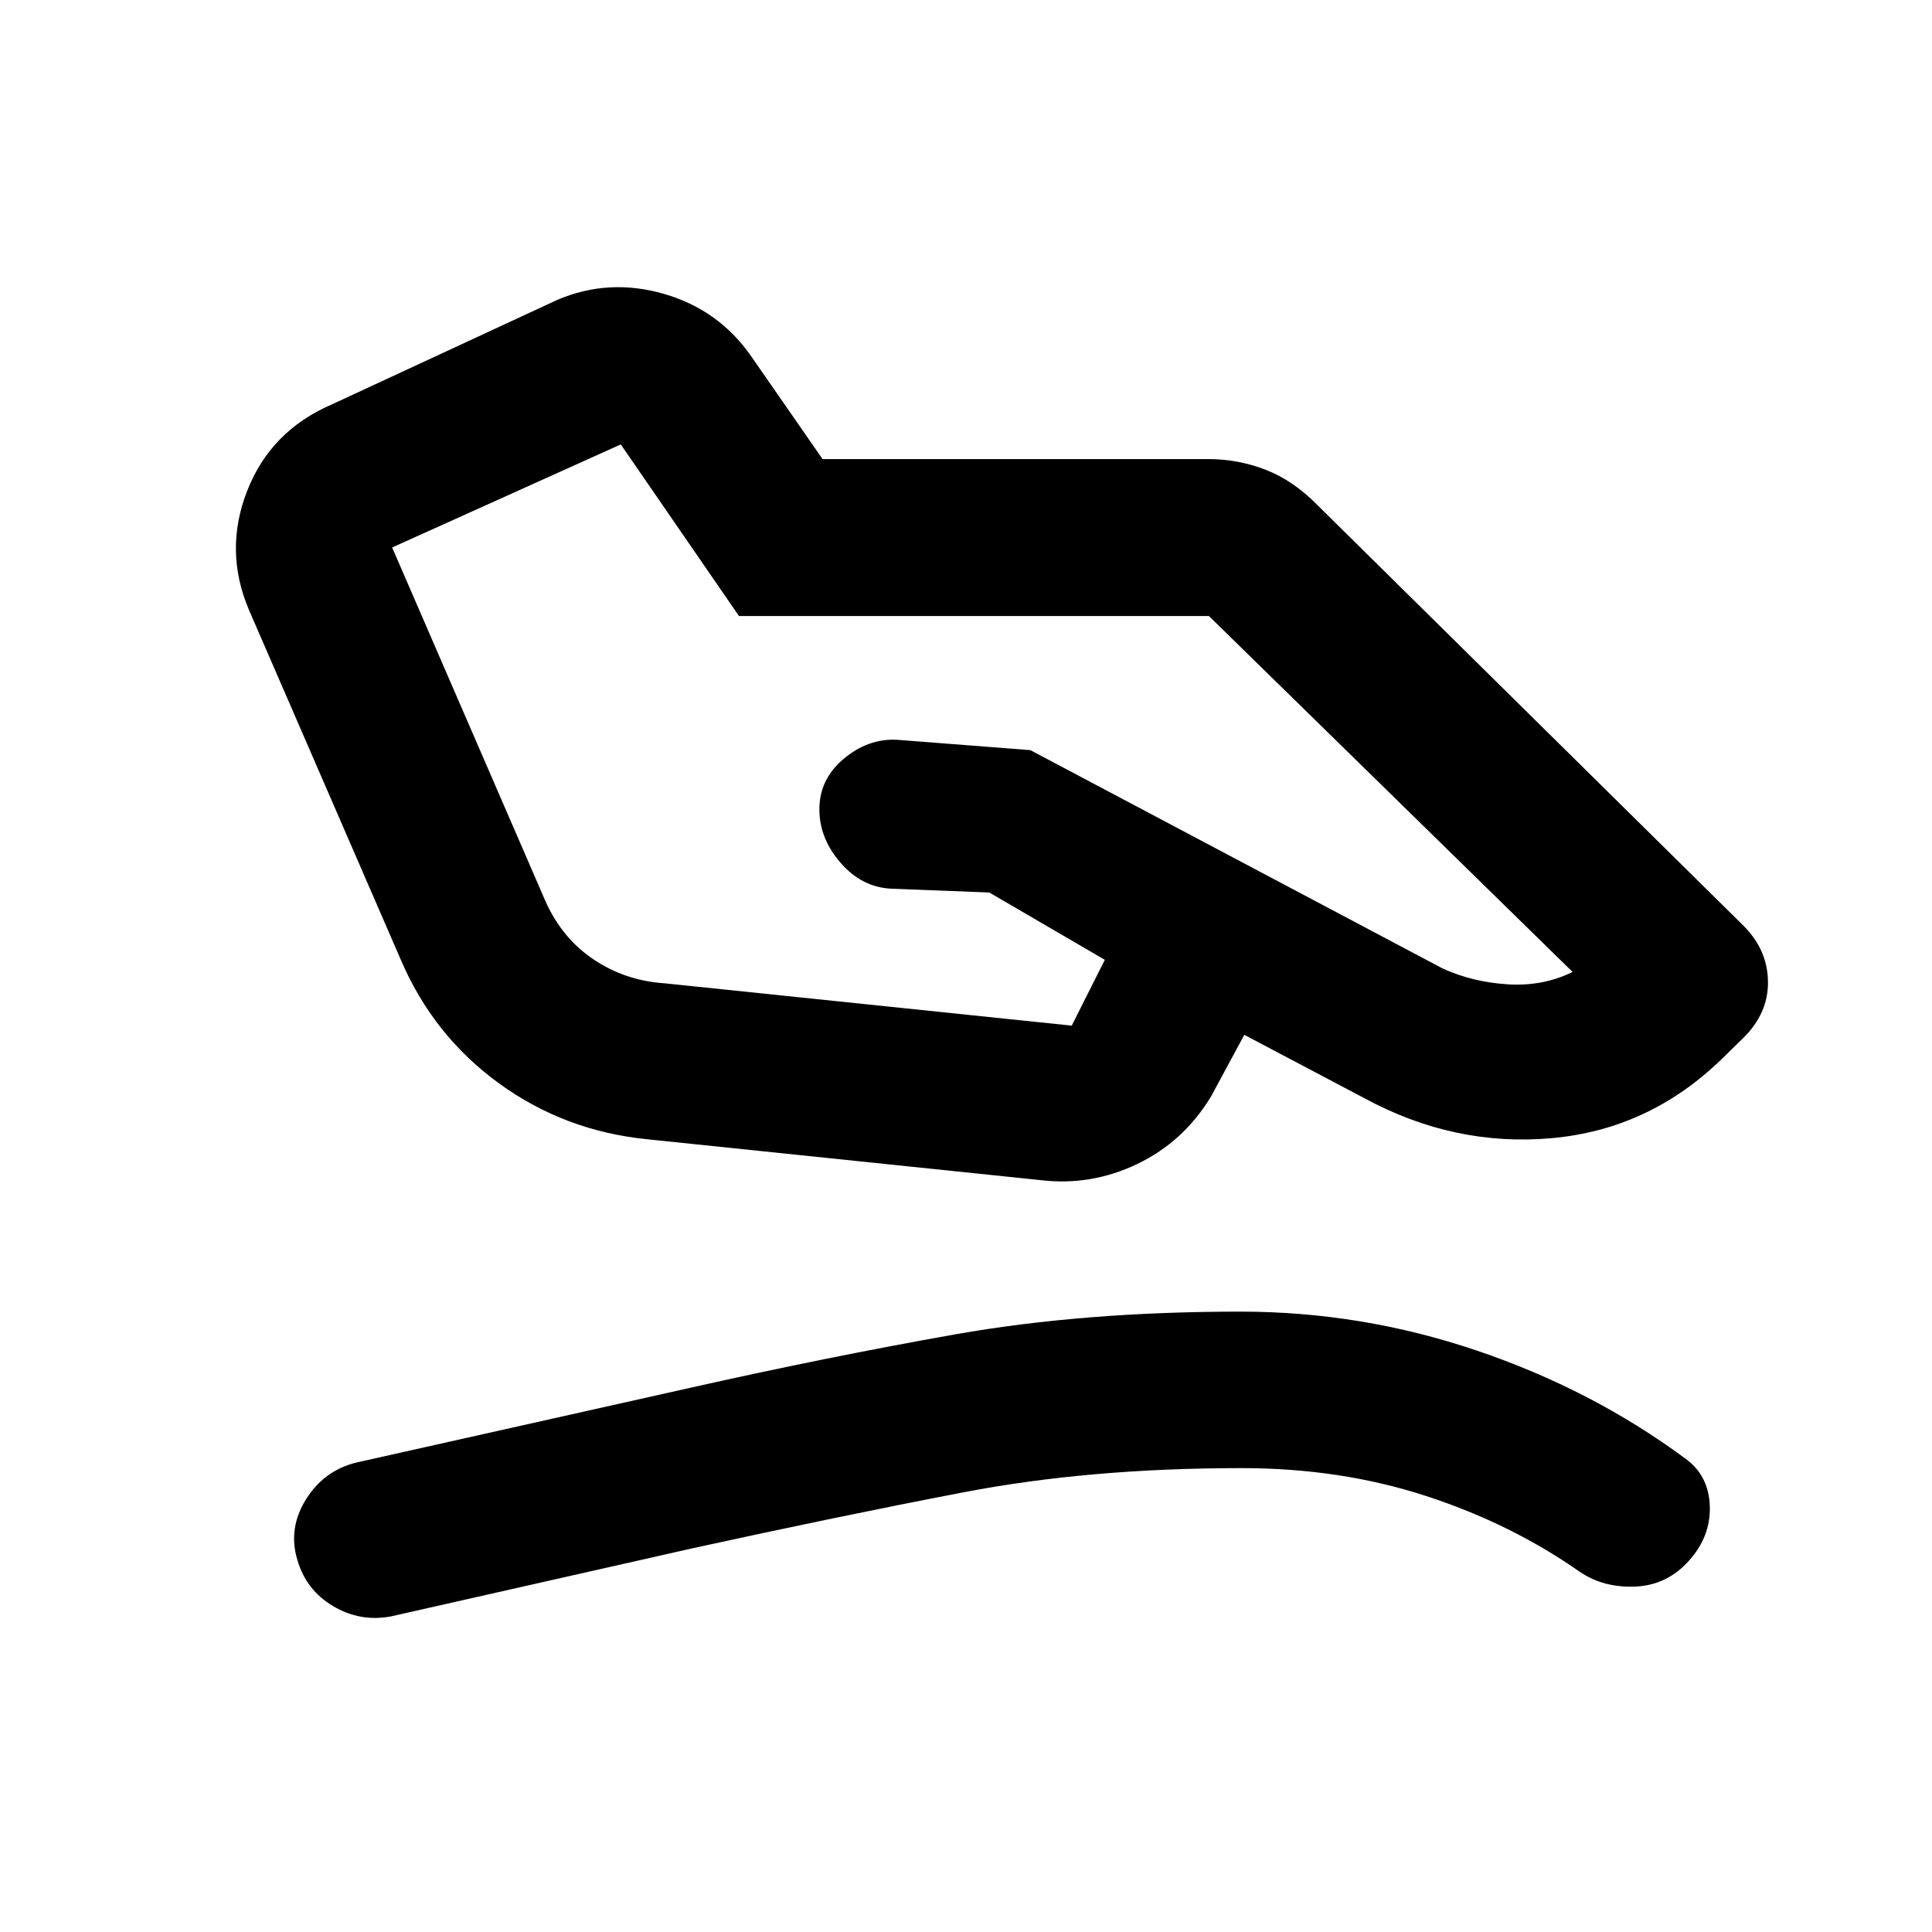 <svg xmlns="http://www.w3.org/2000/svg" height="20" viewBox="0 -960 960 960" width="20"><path d="m330.37-471.39 202.17 21.02 16.44-32.7-57.41-33.45-48.46-1.88q-15.02-.64-25.73-13.22t-10.21-27.51q.5-14.7 13.08-24.66 12.58-9.97 27.36-8.47l64.37 5 204.8 108.46q14.79 6.78 32.32 7.9t32.31-6.14L600.72-653.89H367.2l-58.74-85.28-113.61 51.21L271-512.28q8.26 18.54 24.04 29.08 15.79 10.55 35.33 11.81Zm-8.39 77.52q-41.35-4.04-74.09-27.86T199-483.46l-75.18-173.21q-12.67-29.53-1.03-59.36 11.65-29.83 41.91-42.93l112.1-51.98q25.59-10.97 53.08-3.04 27.49 7.94 43.64 31.38l35.2 50.71h191.5q15.06 0 28.77 5.35 13.71 5.34 25.64 17.52l211.96 209.26q11.78 11.98 11.91 27.66.13 15.69-12.38 27.96l-10.68 10.44q-35.96 34.88-84.36 39.24-48.41 4.37-93.06-19.82l-59.74-31.52-16.43 30.47q-13.61 22.57-36.63 33.65-23.02 11.07-48.05 8.09l-195.19-20.28Zm-128 237.11q-15.15 2.74-28.5-5.19-13.35-7.92-17.72-22.9-4.72-15.65 4.23-30.05 8.94-14.4 25.1-18.38L341.13-270q69.94-15.74 133.72-27t141.63-11.26q60.17 0 117.32 19.35 57.16 19.34 103.53 53.58 11.76 8.44 12.26 23.67.5 15.23-10.49 27.32-10.88 12.08-26.65 12.71-15.78.63-27.58-7.42-34.17-23.93-76.55-37.69-42.39-13.76-91.34-13.76-75.63 0-138.18 12.01-62.54 12.01-135.43 27.99l-149.39 33.74Z"/></svg>
